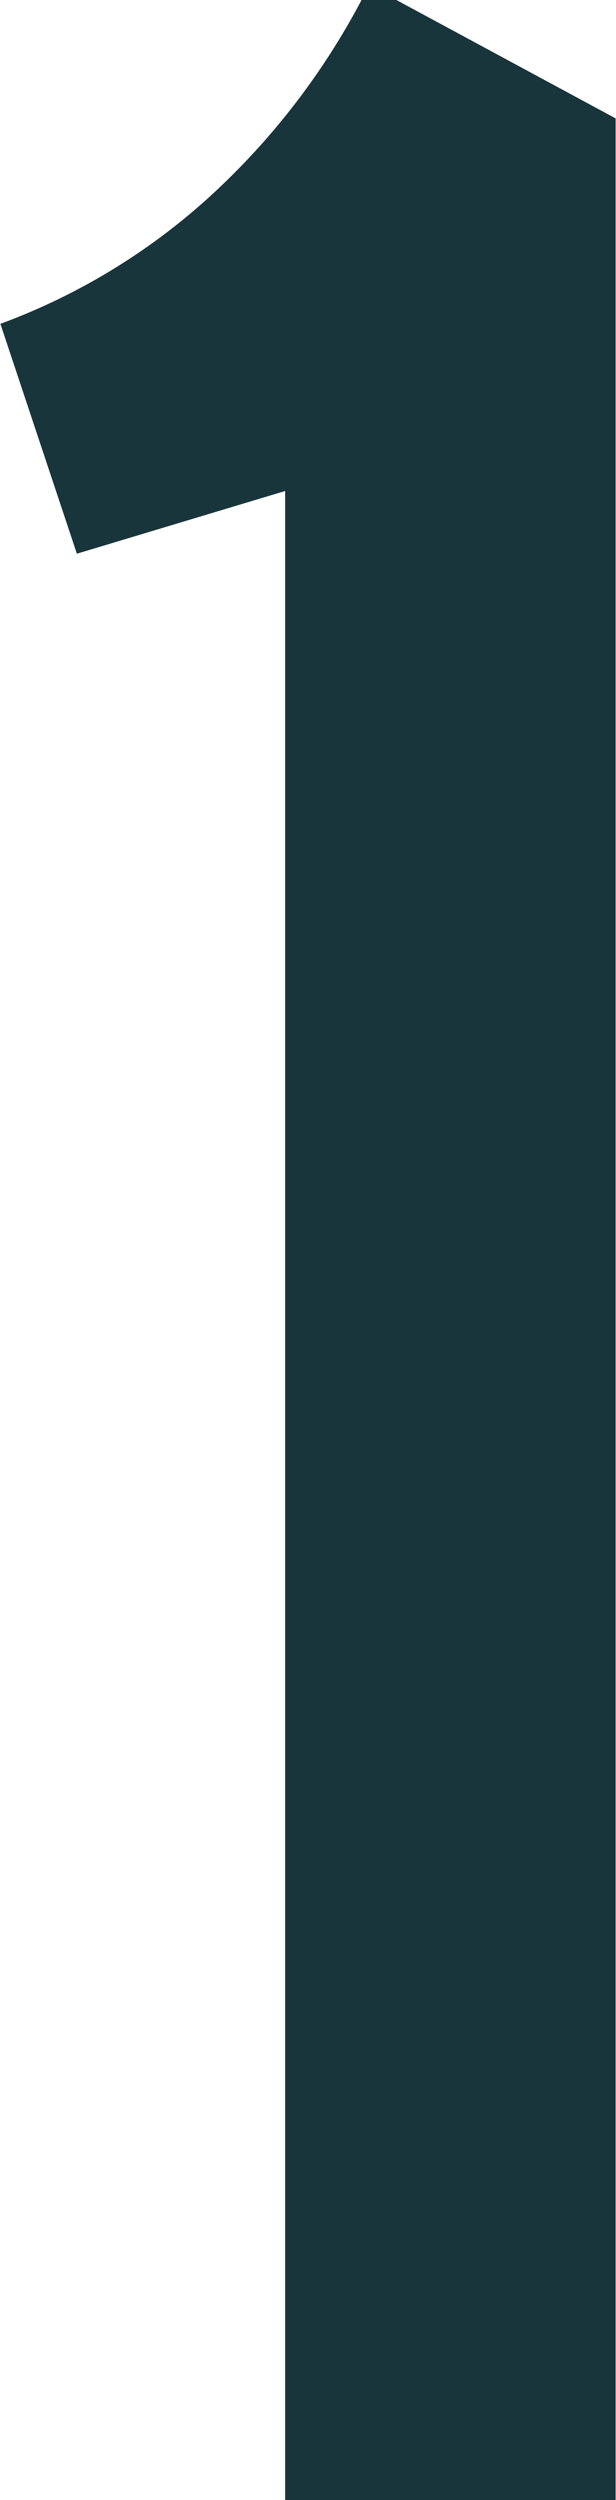 <svg xmlns="http://www.w3.org/2000/svg" width="6.507" height="26.395" viewBox="0 0 6.507 26.395">
  <path id="Trazado_23562" data-name="Trazado 23562" d="M-337.5,90.121l-.808-2.427A6.743,6.743,0,0,0-336,86.261a7.62,7.62,0,0,0,1.507-1.986h.368l2.316,1.25V110.67H-335.3V89.459Z" transform="translate(338.312 -84.275)" fill="#18353b"/>
</svg>
